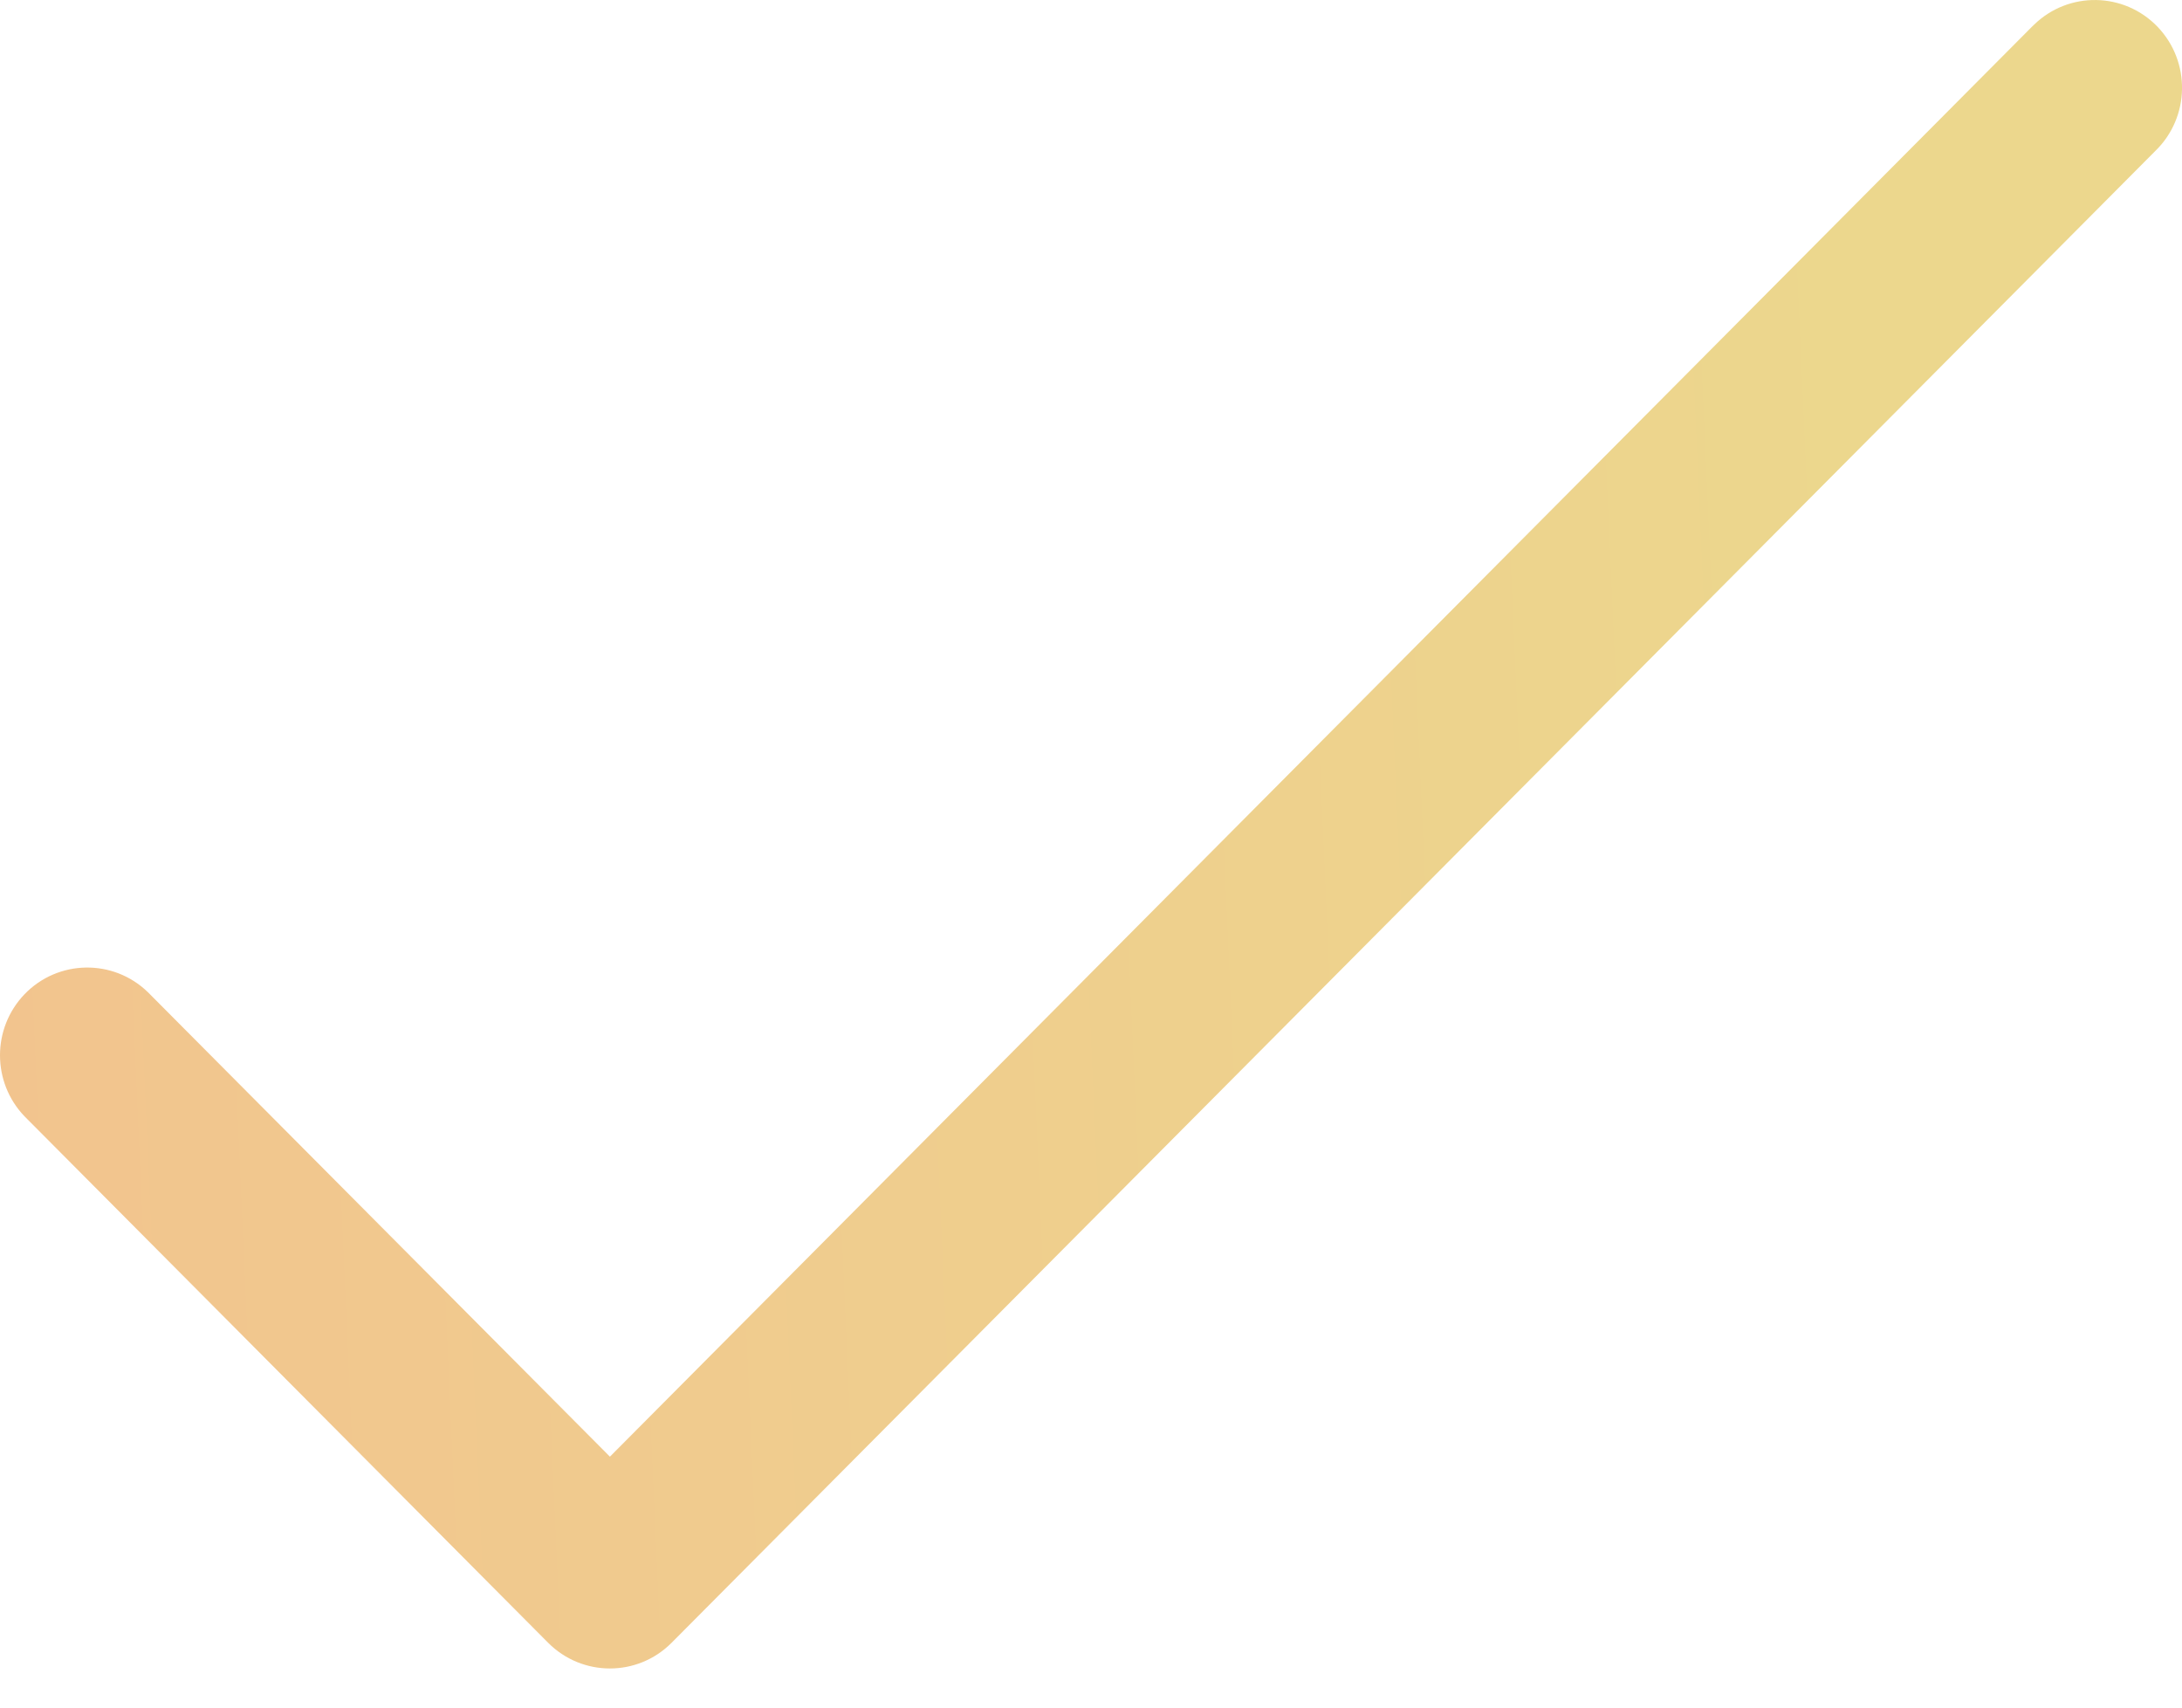 <svg width="23" height="18" viewBox="0 0 23 18" fill="none" xmlns="http://www.w3.org/2000/svg">
<path d="M22.742 0.282C22.389 -0.085 21.806 -0.095 21.441 0.26C21.433 0.267 21.426 0.275 21.418 0.282L6.429 15.355L1.559 10.459C1.194 10.104 0.611 10.114 0.258 10.481C-0.086 10.84 -0.086 11.408 0.258 11.767L5.778 17.317C6.138 17.678 6.72 17.678 7.079 17.317L22.719 1.591C23.085 1.236 23.095 0.65 22.742 0.282Z" fill="url(#paint0_linear)"/>
<defs>
<linearGradient id="paint0_linear" x1="19.344" y1="-7.45443e-06" x2="-0.61" y2="0.887" gradientUnits="userSpaceOnUse">
<stop stop-color="#ECD78D"/>
<stop offset="1" stop-color="#F2C48E"/>
</linearGradient>
</defs>
</svg>
